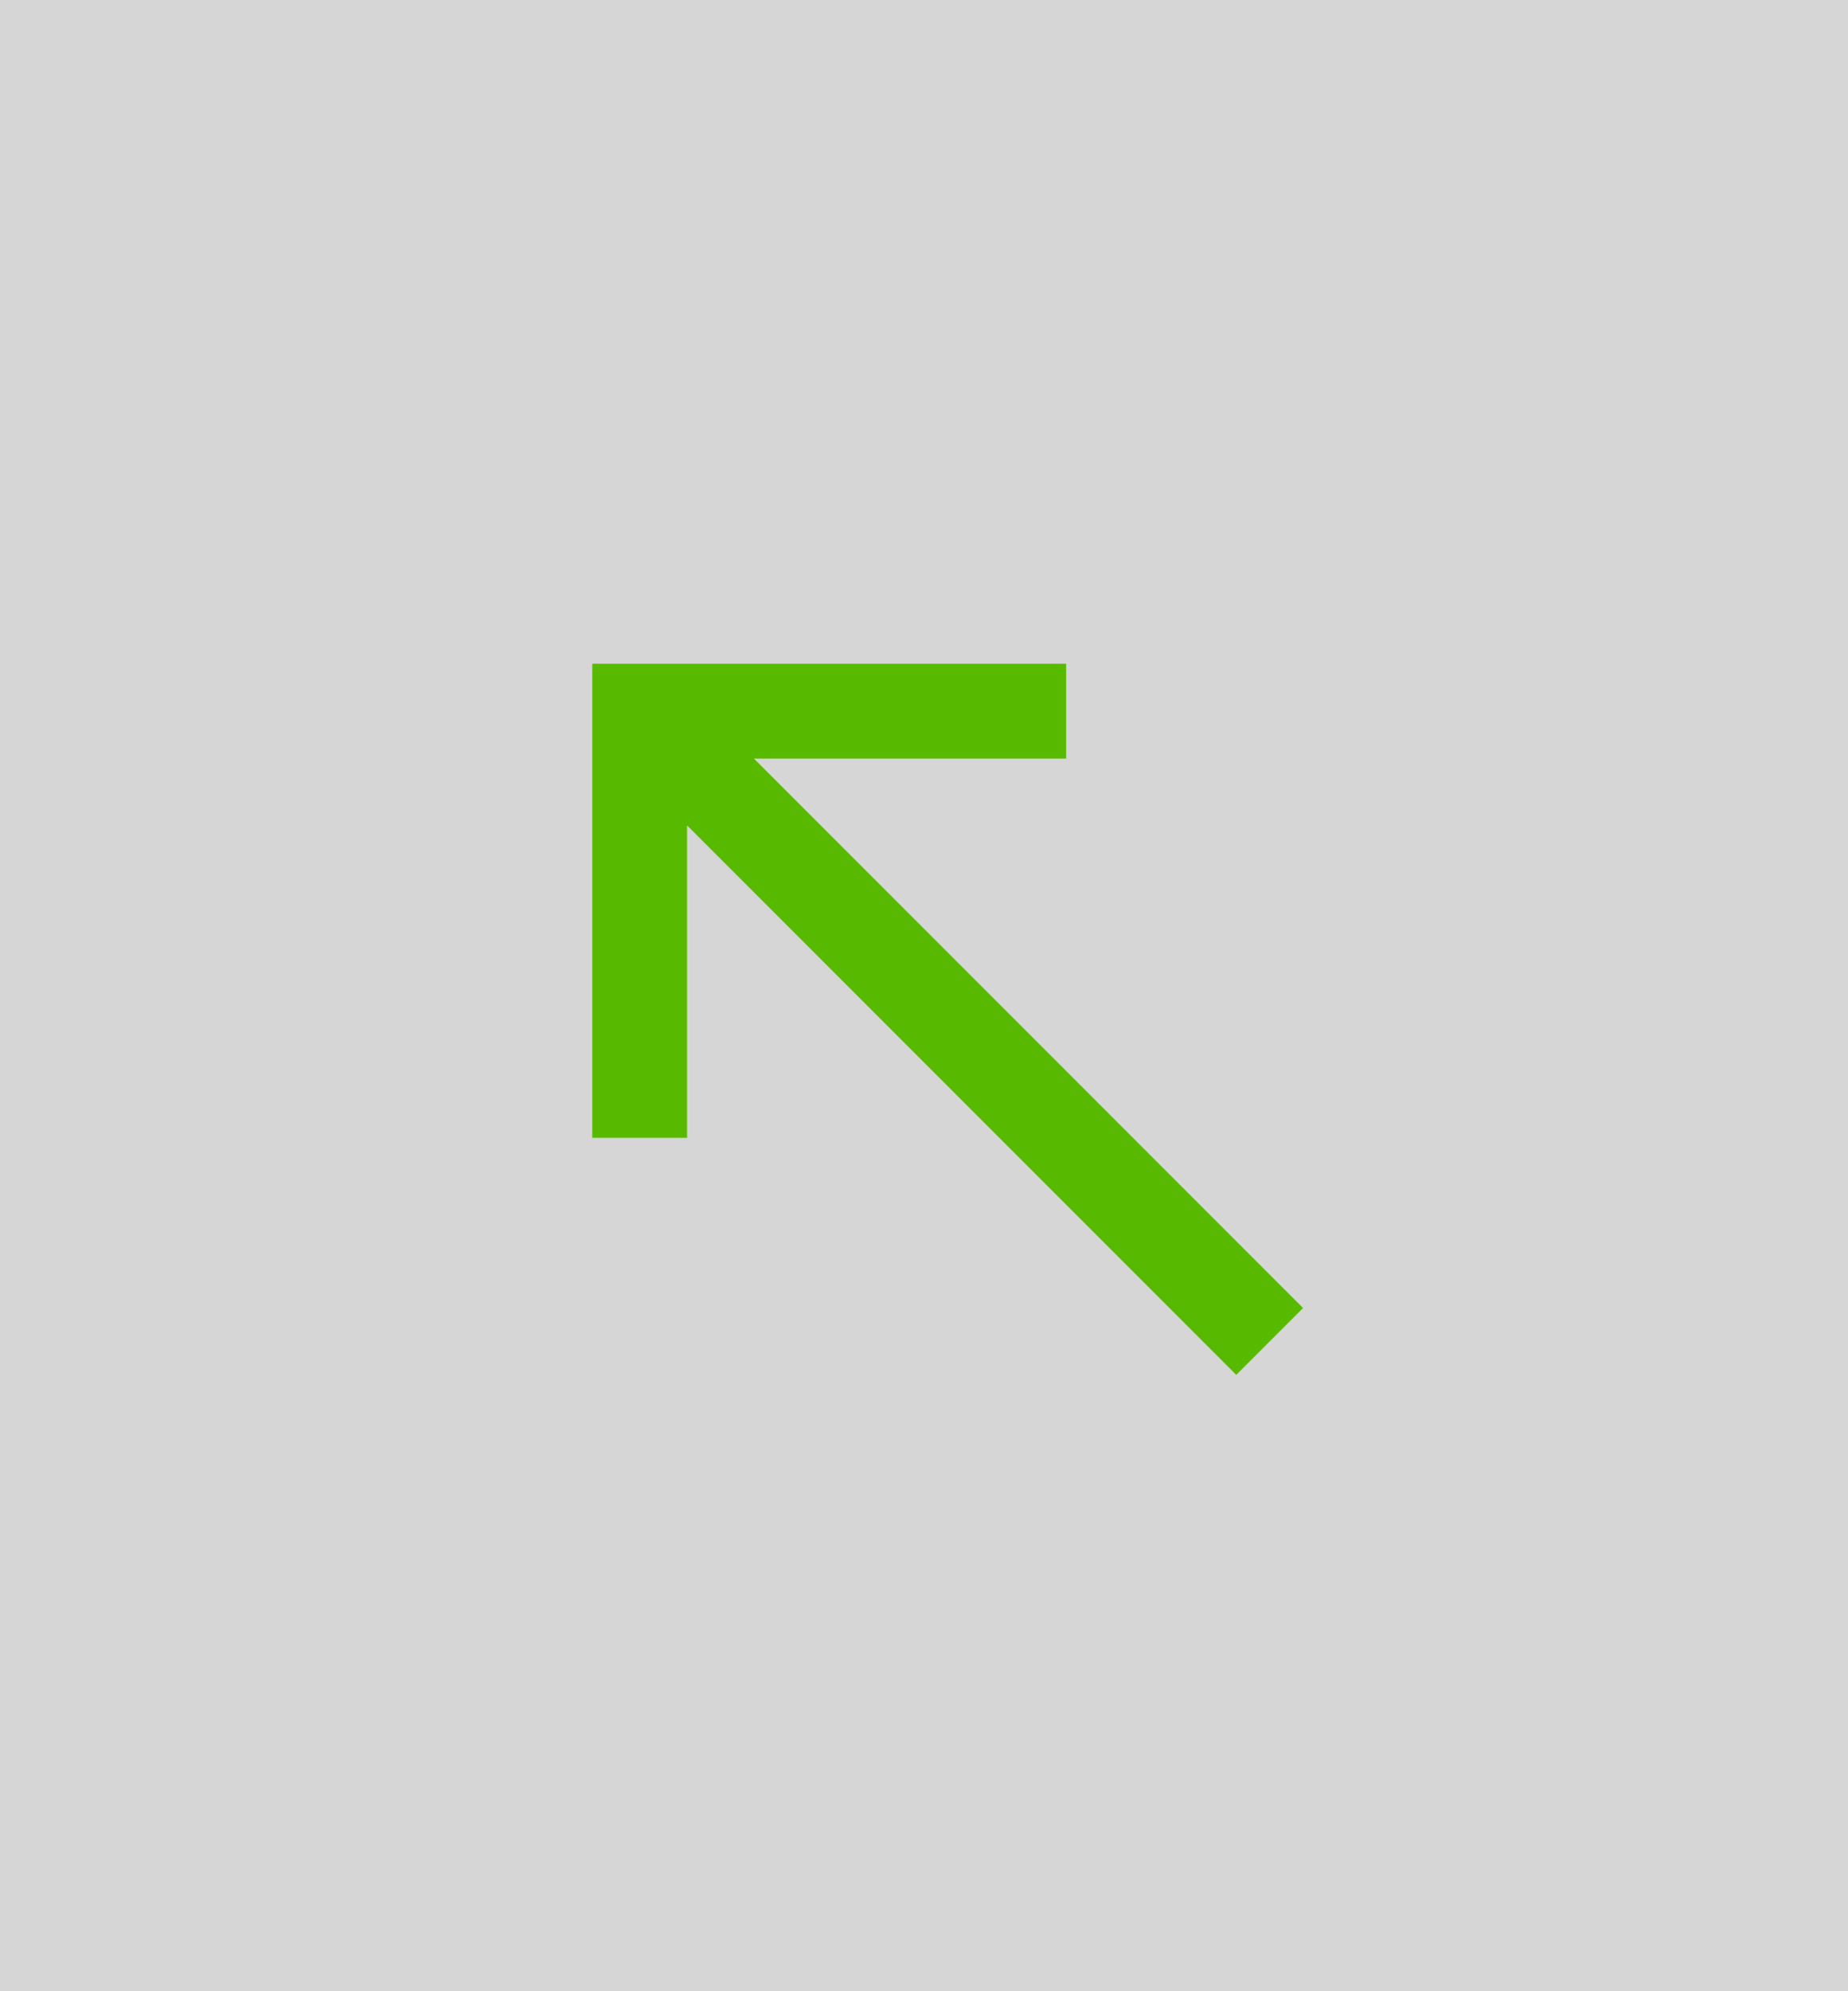 <svg width="26" height="28" viewBox="0 0 26 28" fill="none" xmlns="http://www.w3.org/2000/svg">
<rect x="0" y="0" width="26" height="28" fill="#333333" stroke="none"/>
<rect width="26" height="28" fill="white" fill-opacity="0.8"/>
<path d="M8.333 16H9.667V11.607L17.393 19.333L18.333 18.393L10.607 10.667H15V9.333H8.333V16Z" fill="#58BA00"/>
</svg>
